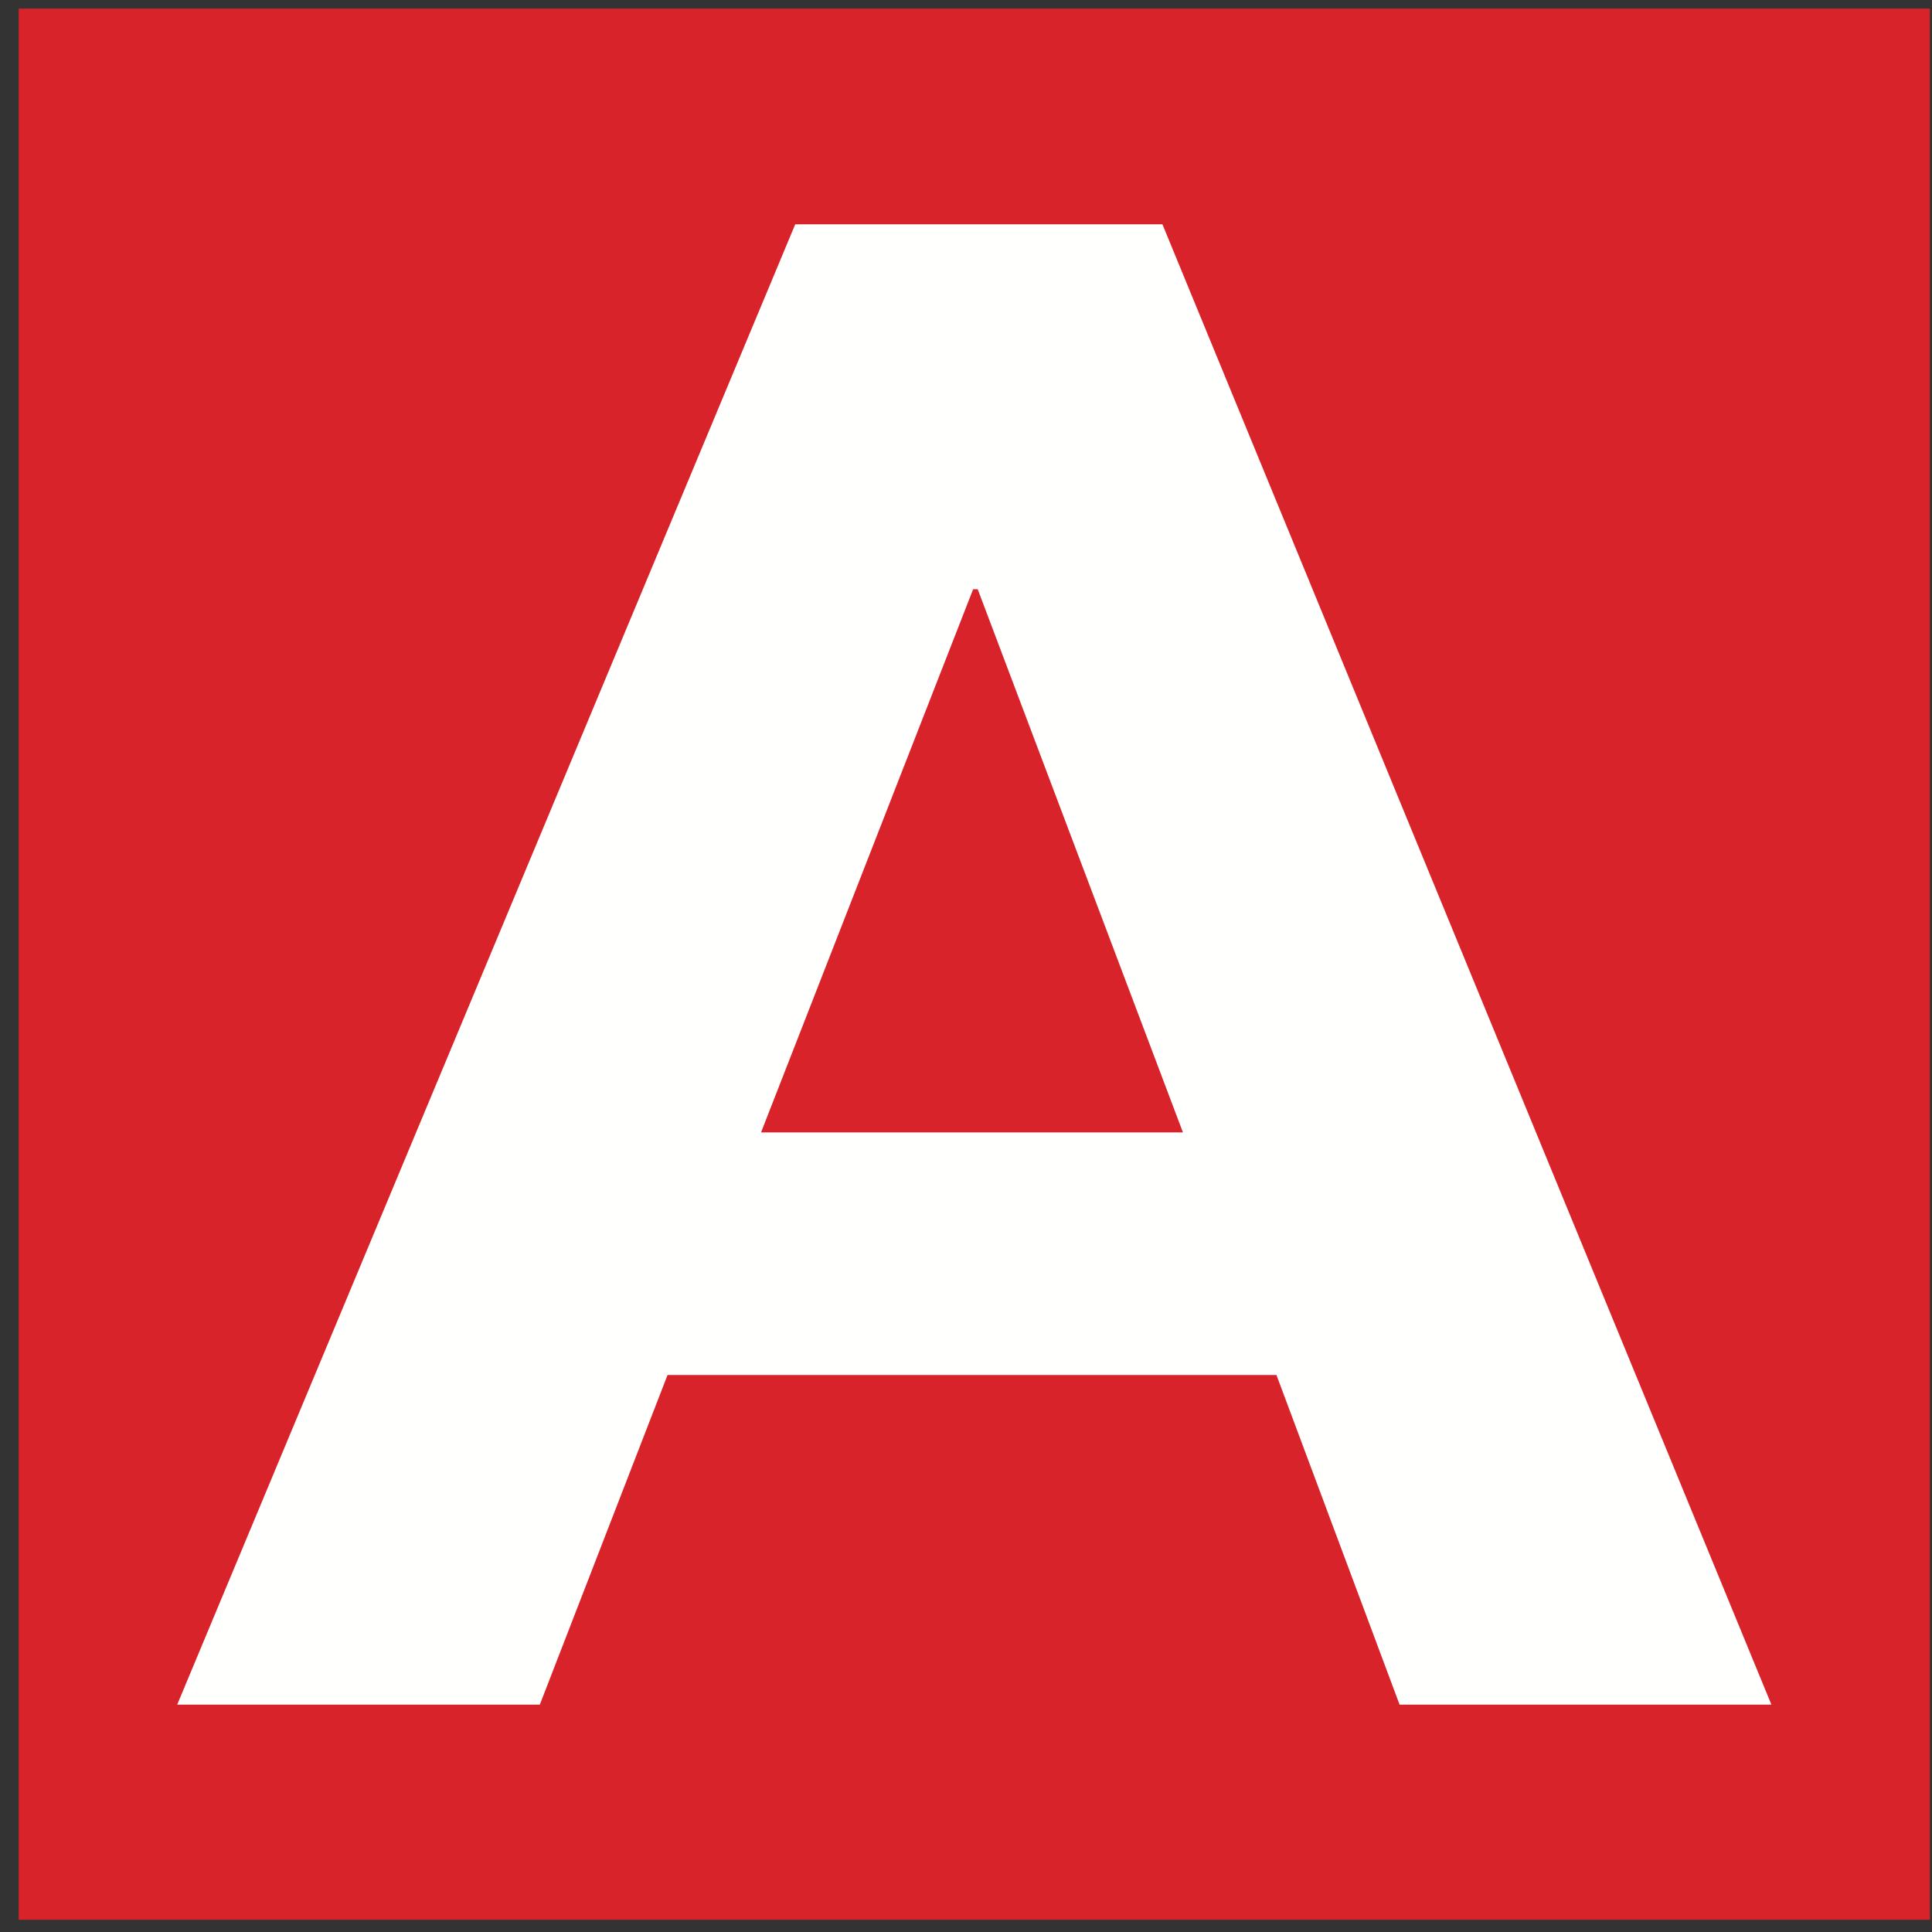 <?xml version="1.0" encoding="UTF-8"?>
<svg width="49px" height="49px" viewBox="0 0 49 49" version="1.1" xmlns="http://www.w3.org/2000/svg" xmlns:xlink="http://www.w3.org/1999/xlink">
    <rect x="0" y="0" width="49" height="49" fill="#333333" stroke="none"/>
    <!-- Generator: Sketch 64 (93537) - https://sketch.com -->
    <title>Group 4</title>
    <desc>Created with Sketch.</desc>
    <g id="Page-1" stroke="none" stroke-width="1" fill="none" fill-rule="evenodd">
        <g id="Group-273" transform="translate(0, -0.45)">
            <g id="Group-4" transform="translate(0.474, 0.668)">
                <polygon id="Fill-269" fill="#D8232A" points="-7.10542736e-15 48.472 48.473 48.472 48.473 0 -7.10542736e-15 0"></polygon>
                <path d="M19.695,5.471 L29.008,5.471 L44.453,43.016 L35.023,43.016 L31.9,34.656 L16.456,34.656 L13.217,43.016 L4.02,43.016 L19.695,5.471 Z M18.828,28.502 L29.528,28.502 L24.323,14.726 L24.207,14.726 L18.828,28.502 Z" id="Fill-271" fill="#FFFFFE"></path>
            </g>
        </g>
    </g>
</svg>